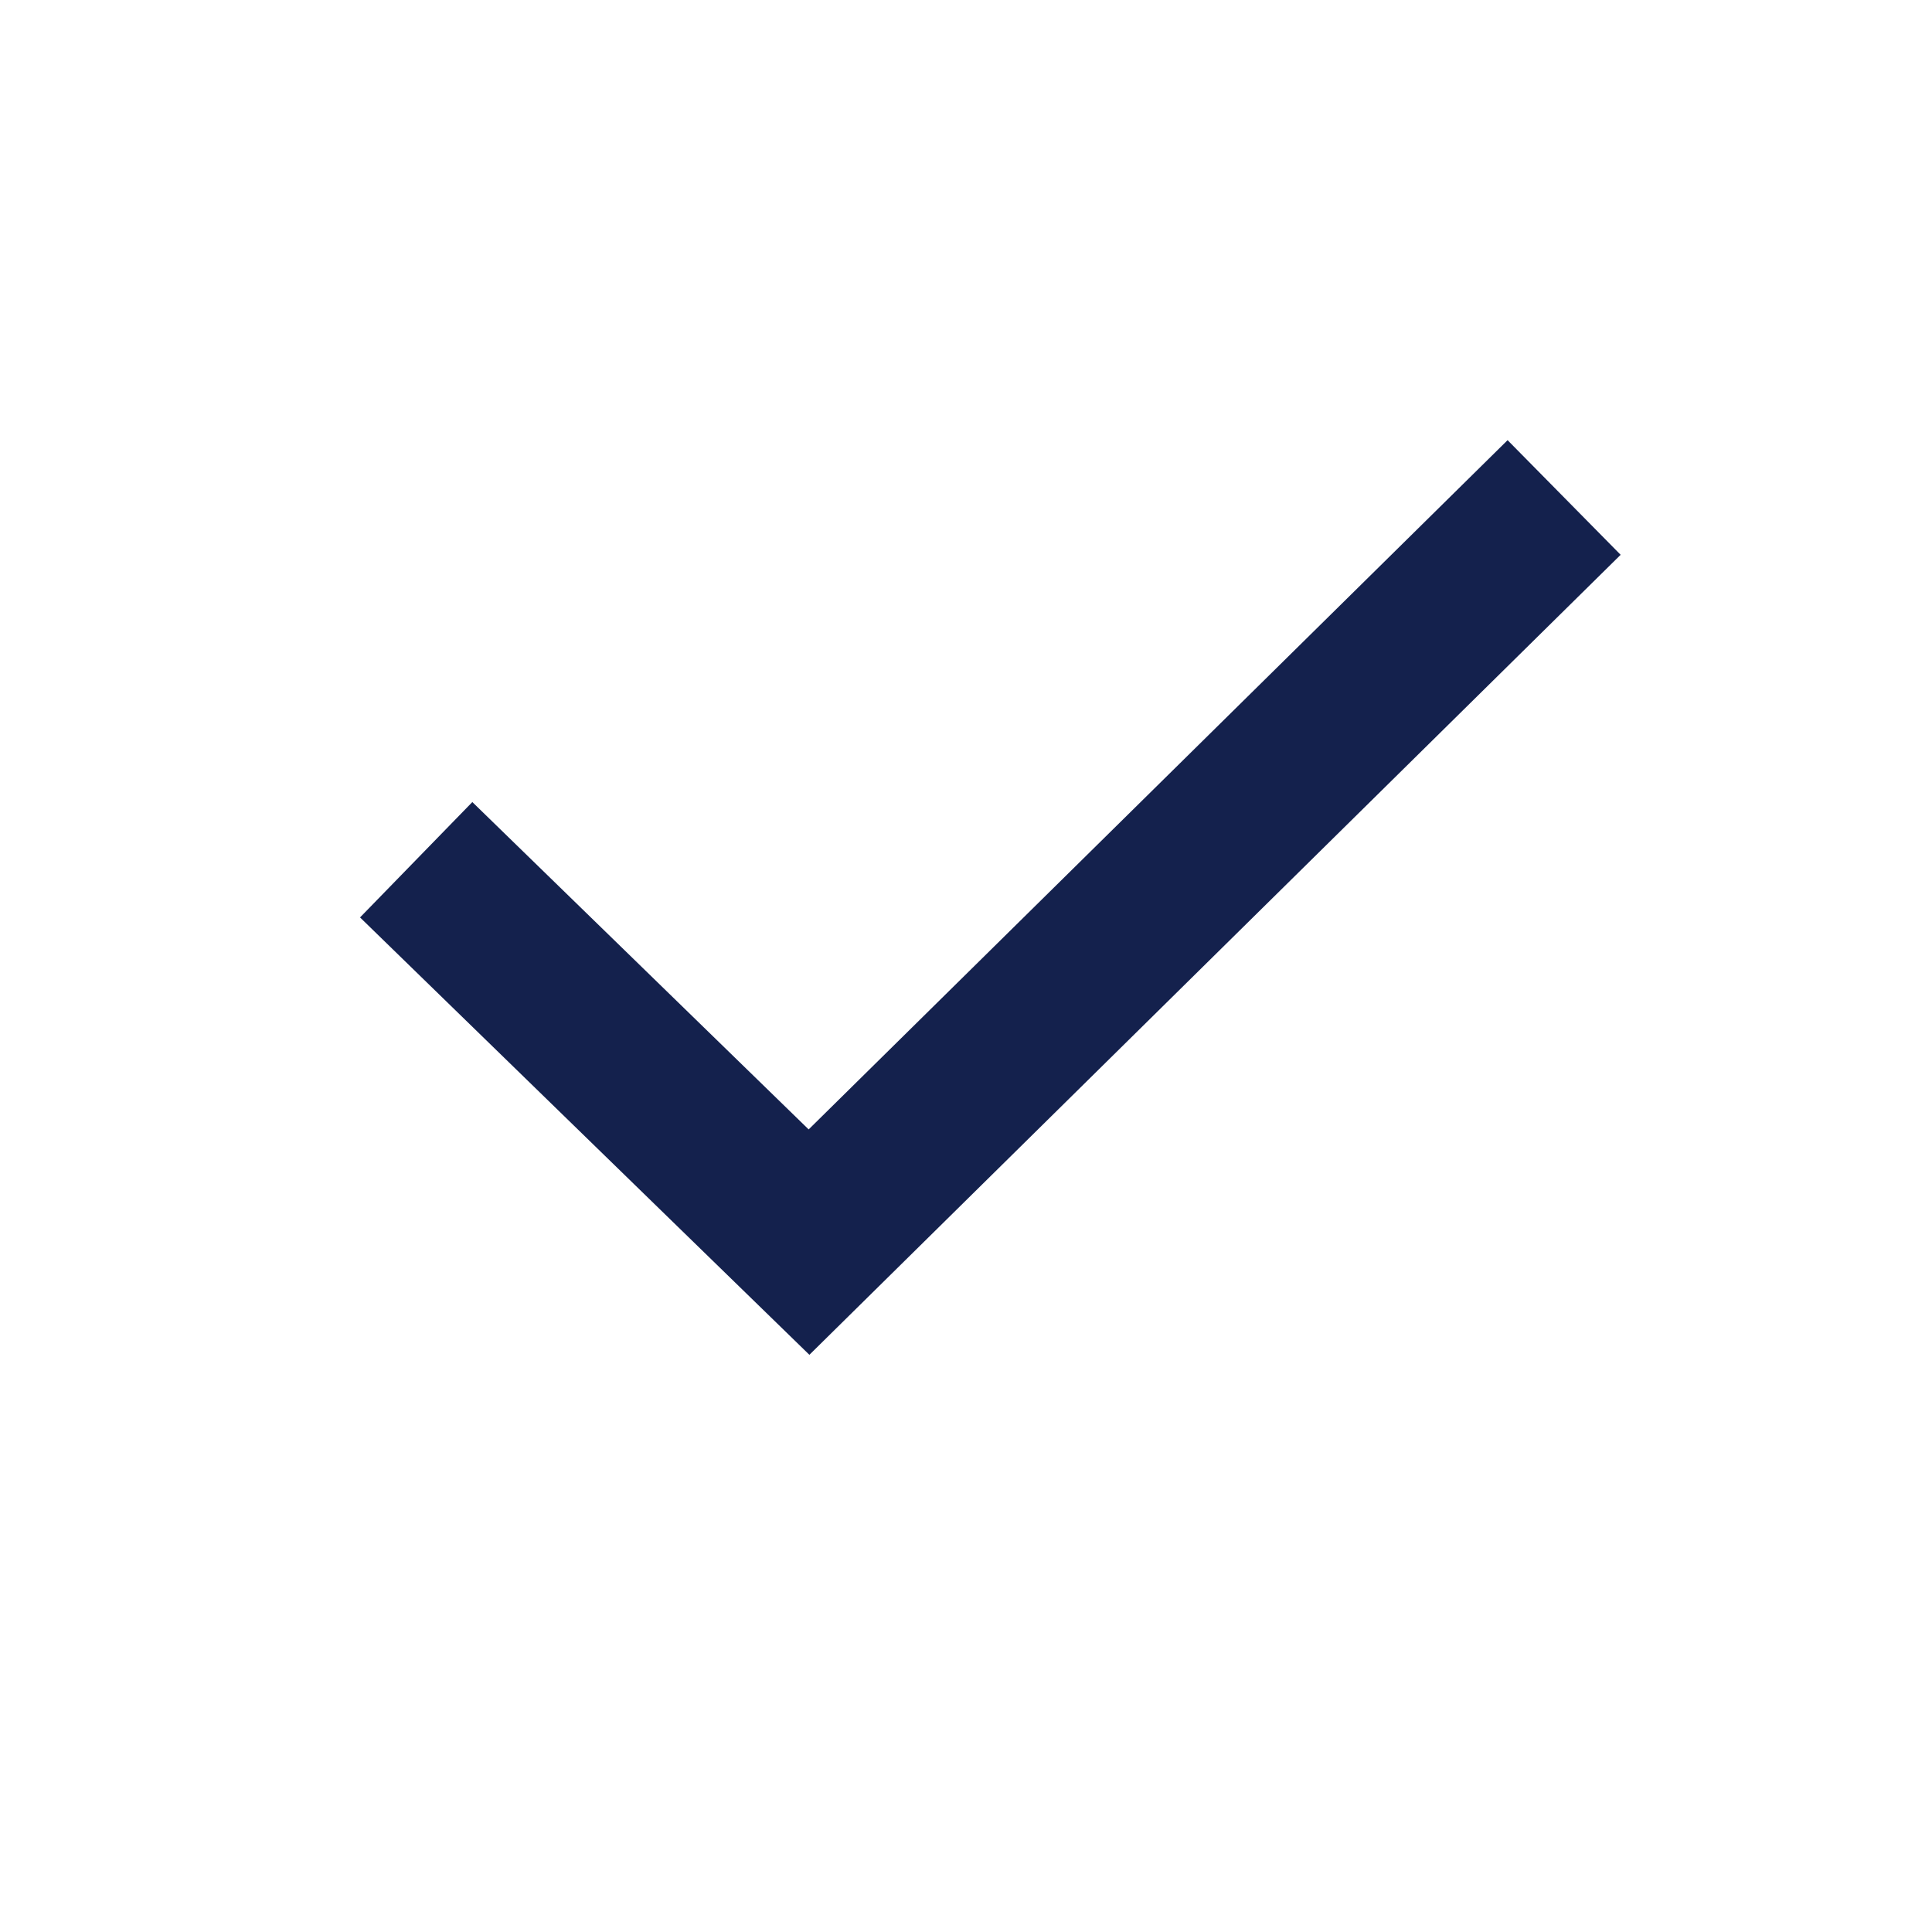 <svg width="24" height="24" viewBox="0 0 24 24" fill="none" xmlns="http://www.w3.org/2000/svg">
<g id="Checkmark">
<path id="Checkmark_2" d="M19.43 6.18L10.05 15.43L5.17 10.68" stroke="#14214D" stroke-width="2" stroke-miterlimit="10"/>
</g>
</svg>
